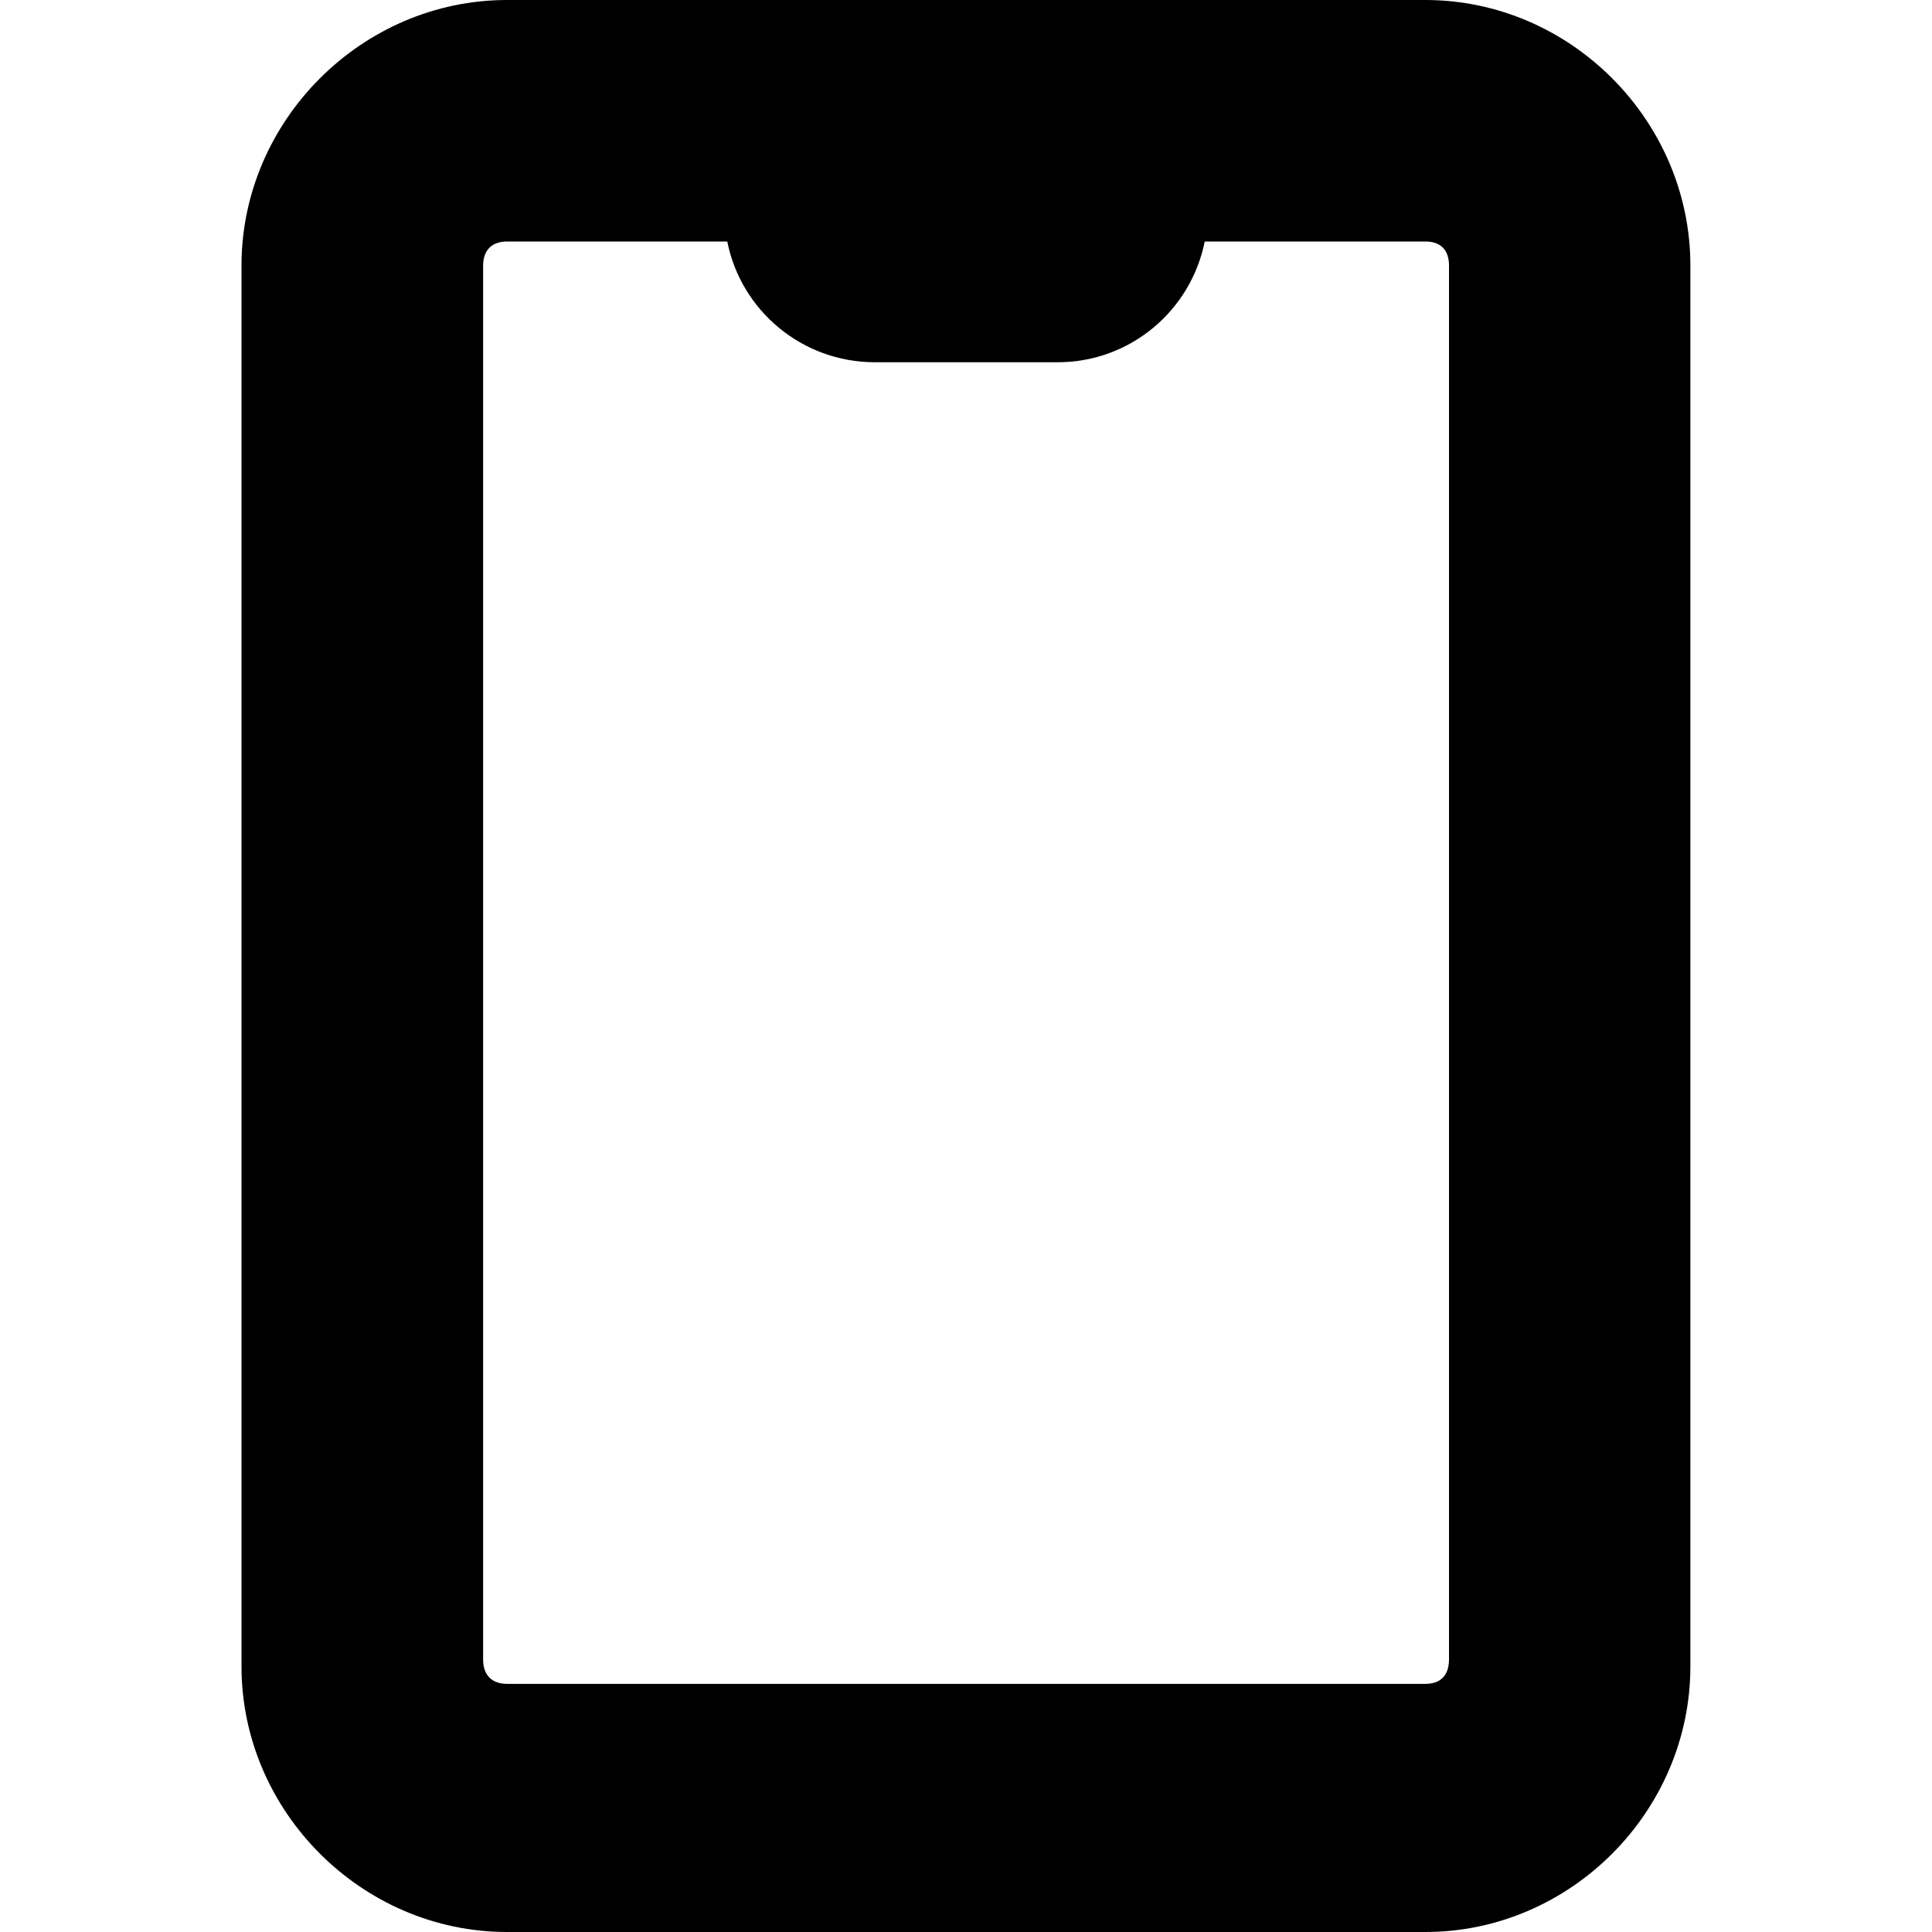 <svg xmlns="http://www.w3.org/2000/svg" height="16px" viewBox="0 0 16 16" width="16px">
    <path d="m 28 0.5 c -4.117 0 -7.5 3.383 -7.5 7.5 s 3.383 7.5 7.5 7.5 c 4.117 0 7.5 -3.383 7.5 -7.5 s -3.383 -7.5 -7.5 -7.5 z m 0 0" fill="none" stroke="currentColor" stroke-opacity="0.25" />
    <path d="m 33 8 c 0 2.762 -2.238 5 -5 5 c -2.762 0 -5 -2.238 -5 -5 s 2.238 -5 5 -5 c 2.762 0 5 2.238 5 5 z m 0 0" fill="none" stroke="currentColor" stroke-linecap="round" stroke-opacity="0.5" stroke-width="2" />
    <path d="m 4.199 0 c -1.203 0 -2.199 1 -2.199 2.199 v 11.602 c 0 1.199 0.996 2.199 2.199 2.199 h 7.605 c 1.203 0 2.195 -1 2.195 -2.199 v -11.602 c 0 -1.199 -0.992 -2.199 -2.195 -2.199 z m 0 2 h 1.824 c 0.113 0.57 0.617 1 1.223 1 h 1.512 c 0.605 0 1.105 -0.43 1.219 -1 h 1.828 c 0.125 0 0.195 0.07 0.195 0.199 v 11.543 c 0 0.133 -0.07 0.203 -0.195 0.203 h -7.605 c -0.125 0 -0.199 -0.07 -0.199 -0.203 v -11.543 c 0 -0.129 0.074 -0.199 0.199 -0.199 z m 0 0" fill="currentColor" />
</svg>